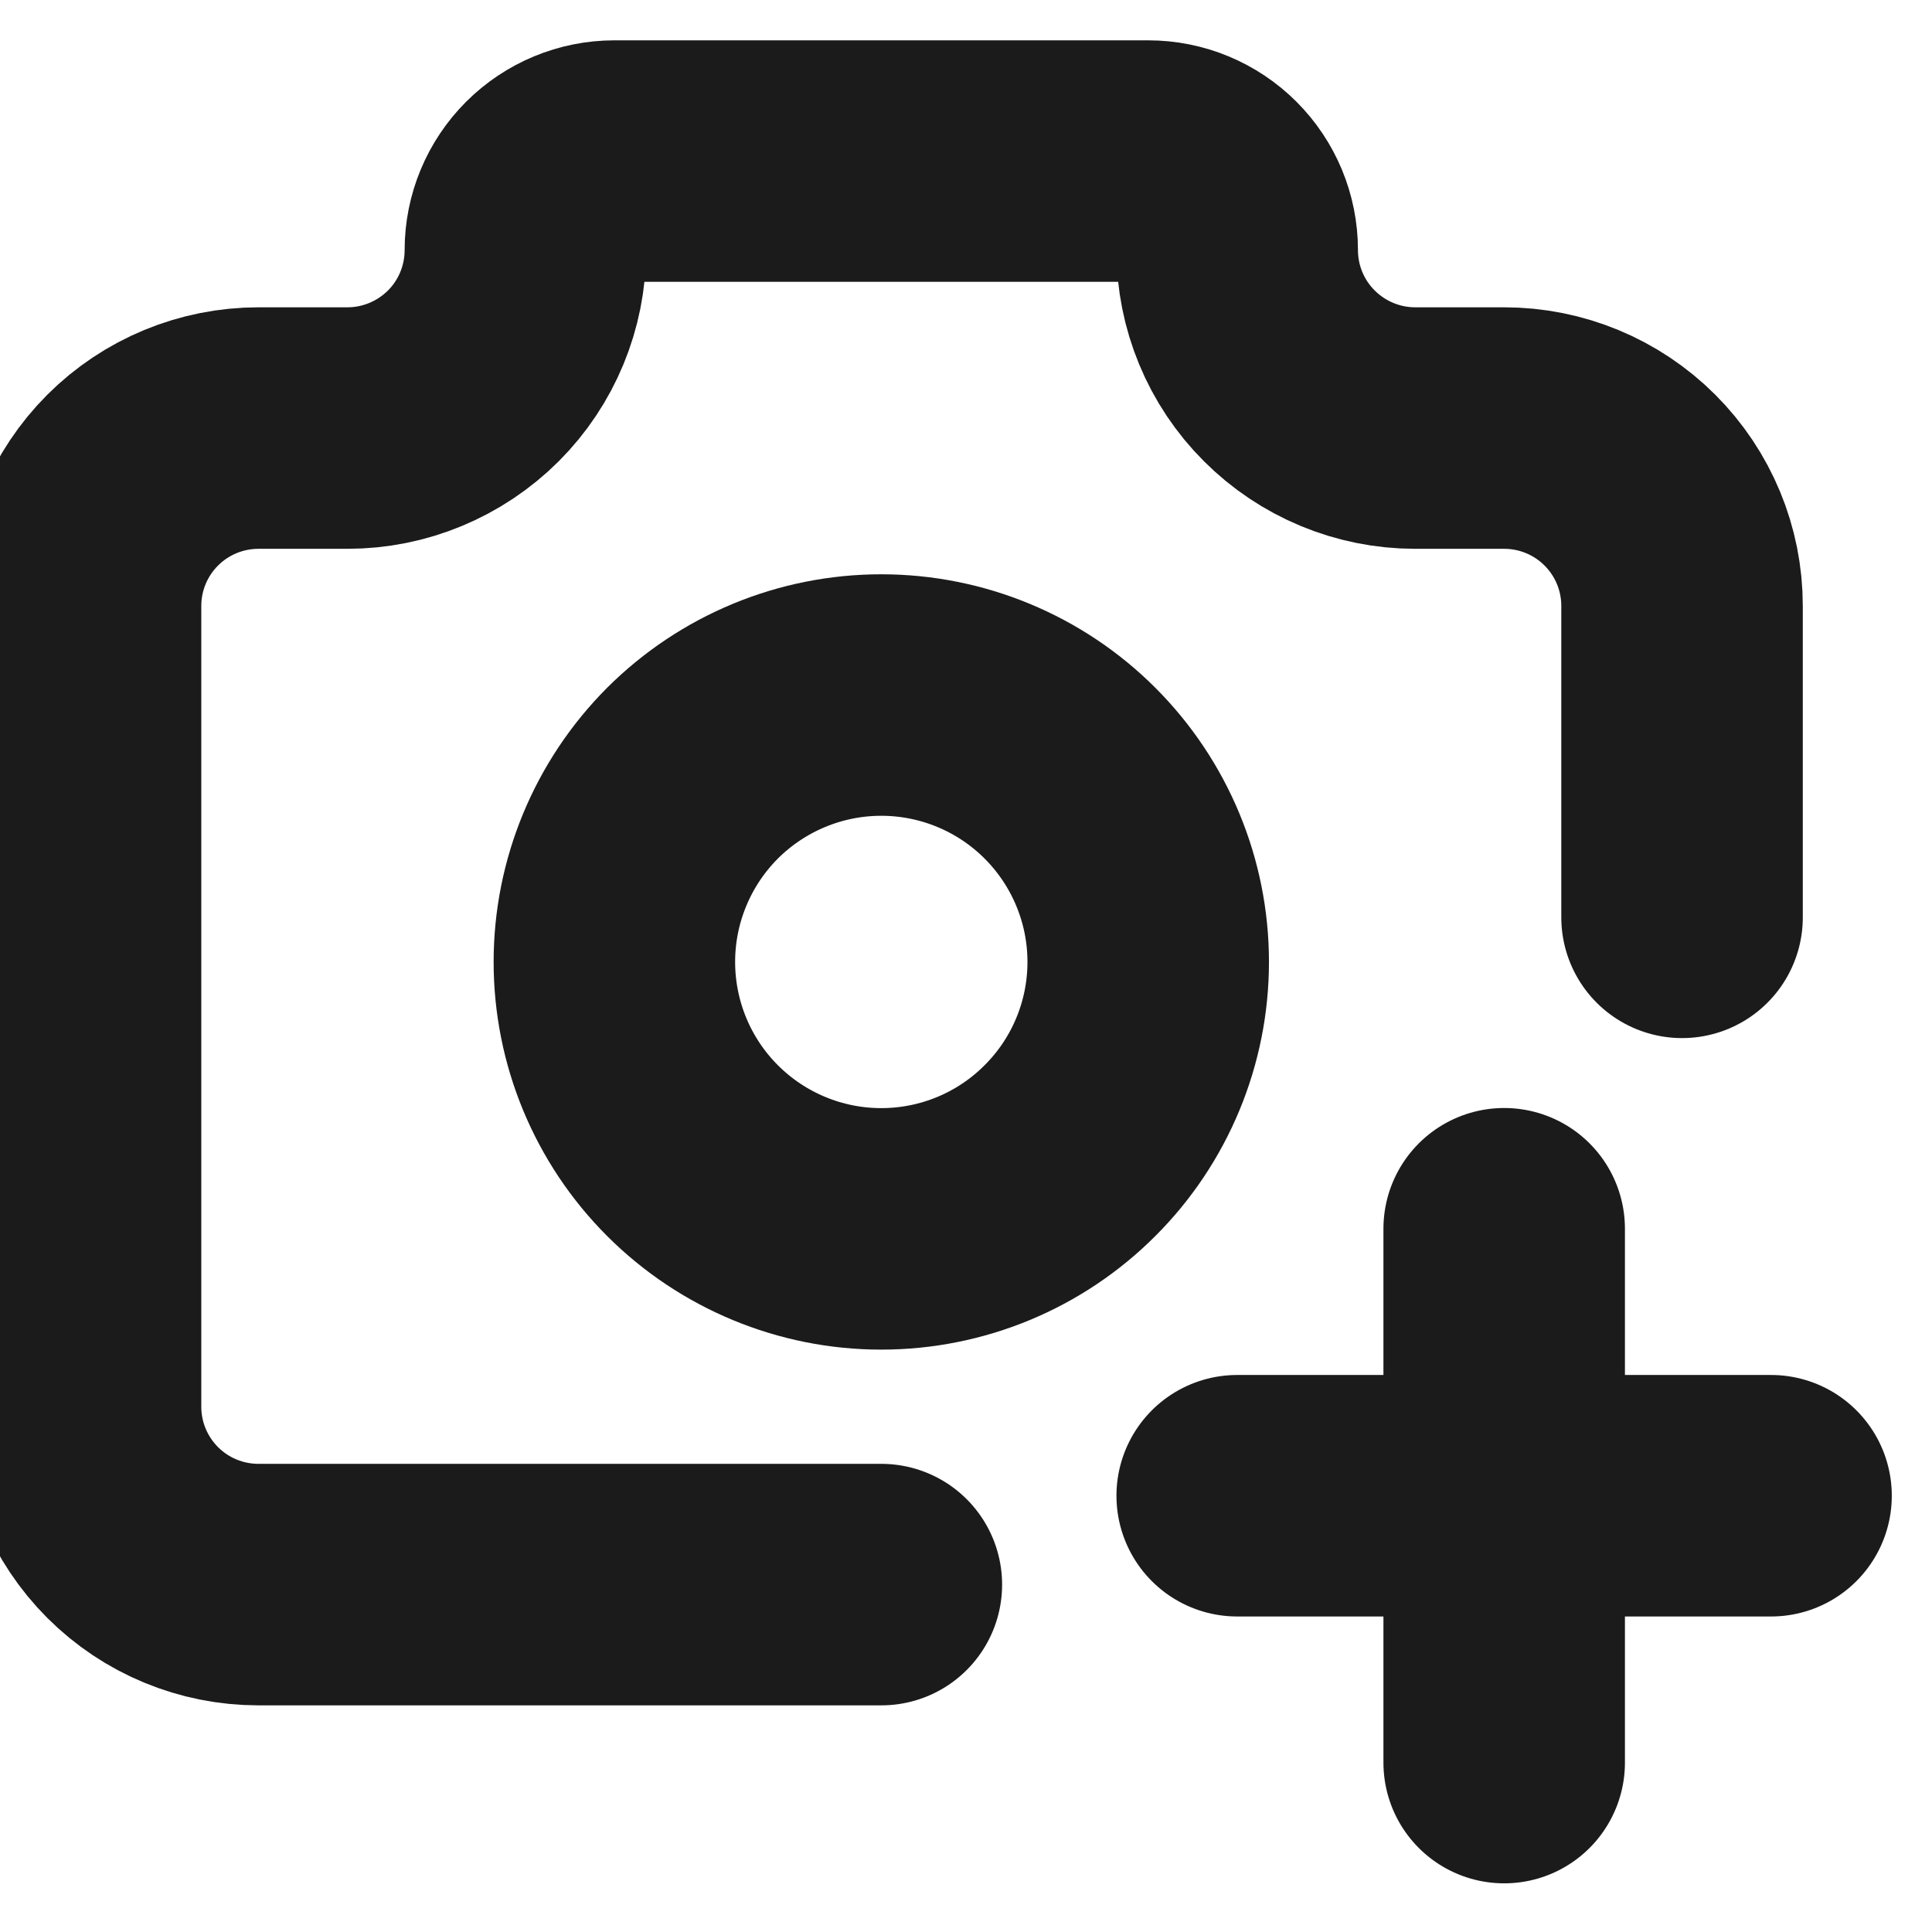 <svg width="16" height="16" viewBox="0 0 16 16" fill="none" xmlns="http://www.w3.org/2000/svg">
<g clip-path="url(#clip0_10260_43827)">
<path d="M7.299 13.123H2.141C1.75 13.123 1.375 12.968 1.099 12.692C0.822 12.415 0.667 12.041 0.667 11.65V5.018C0.667 4.627 0.822 4.253 1.099 3.976C1.375 3.7 1.75 3.545 2.141 3.545H2.878C3.268 3.545 3.643 3.389 3.92 3.113C4.196 2.837 4.351 2.462 4.351 2.071C4.351 1.875 4.429 1.688 4.567 1.55C4.705 1.412 4.893 1.334 5.088 1.334H9.509C9.705 1.334 9.892 1.412 10.03 1.55C10.168 1.688 10.246 1.875 10.246 2.071C10.246 2.462 10.401 2.837 10.678 3.113C10.954 3.389 11.329 3.545 11.72 3.545H12.457C12.847 3.545 13.222 3.7 13.498 3.976C13.775 4.253 13.93 4.627 13.93 5.018V7.597M10.246 12.387H14.667M12.457 10.176V14.597" stroke="#1B1B1B" stroke-width="2" stroke-linecap="round" stroke-linejoin="round"/>
<path d="M5.088 7.966C5.088 8.553 5.321 9.115 5.735 9.529C6.15 9.944 6.712 10.177 7.298 10.177C7.885 10.177 8.447 9.944 8.861 9.529C9.276 9.115 9.509 8.553 9.509 7.966C9.509 7.38 9.276 6.818 8.861 6.403C8.447 5.989 7.885 5.756 7.298 5.756C6.712 5.756 6.15 5.989 5.735 6.403C5.321 6.818 5.088 7.38 5.088 7.966Z" stroke="#1B1B1B" stroke-width="2" stroke-linecap="round" stroke-linejoin="round"/>
</g>
<defs>
<clipPath id="clip0_10260_43827">
<rect width="16" height="16" fill="white"/>
</clipPath>
</defs>
</svg>
